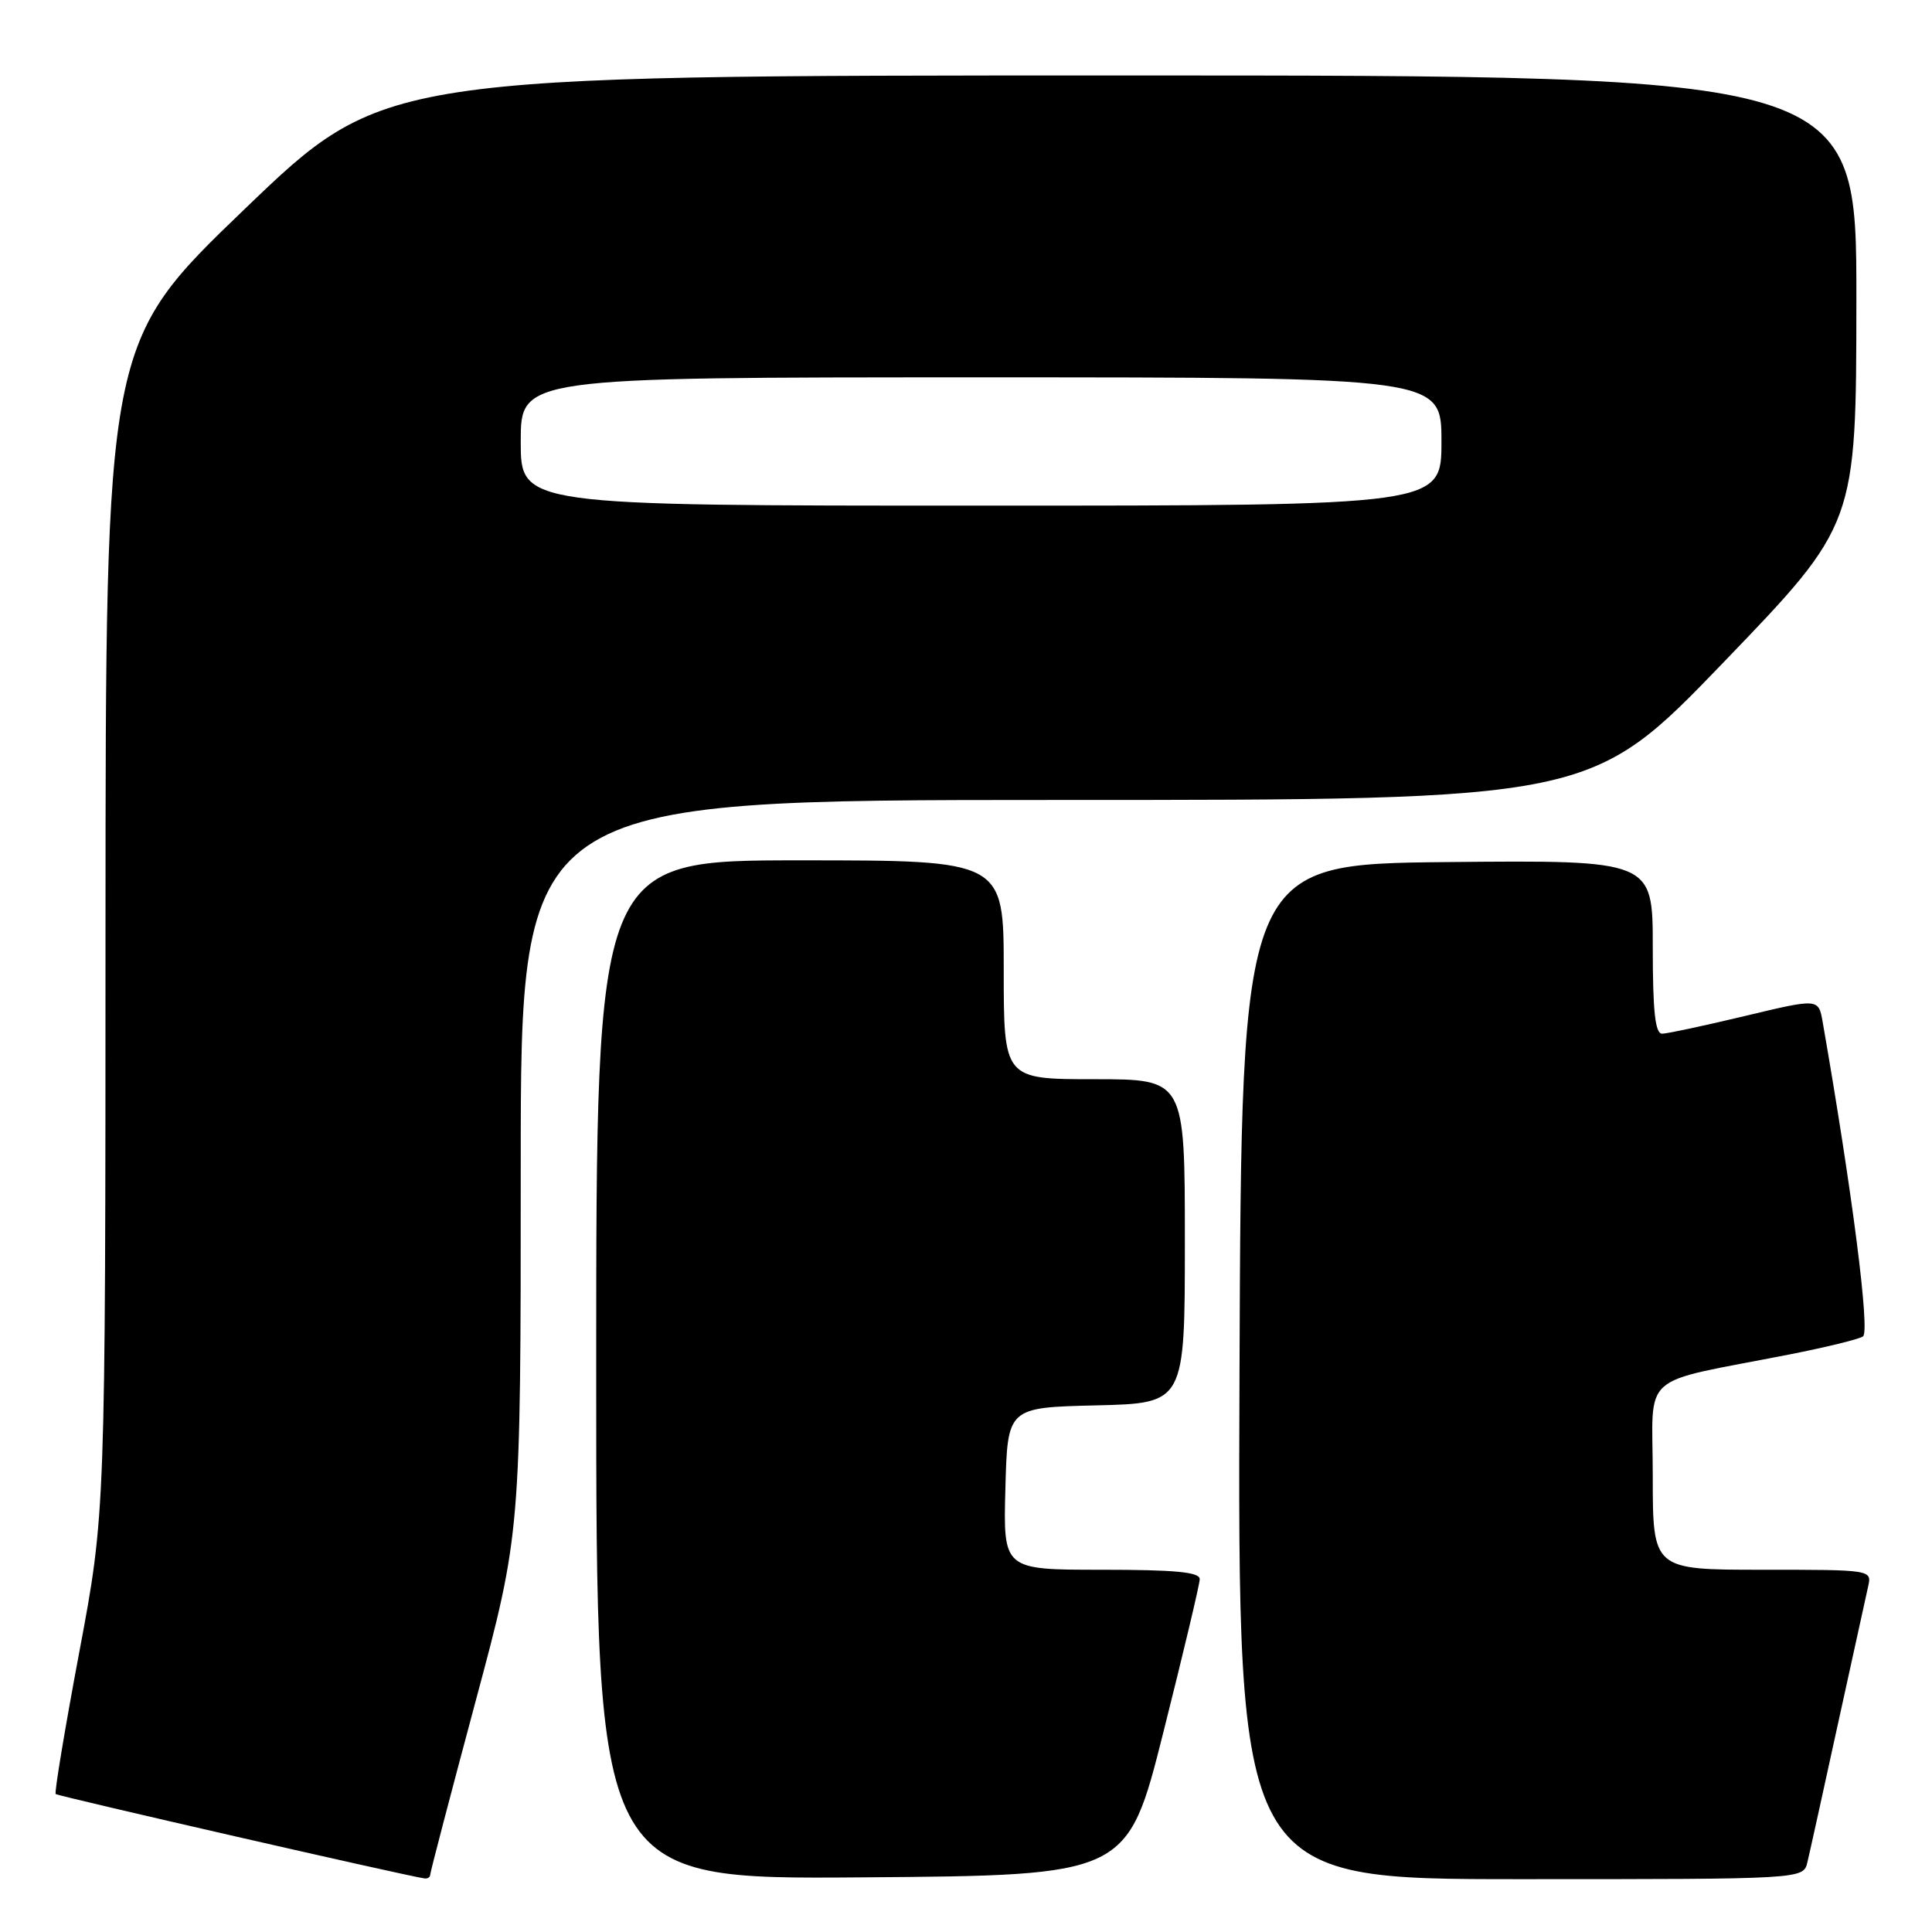 <?xml version="1.0" encoding="UTF-8" standalone="no"?>
<!DOCTYPE svg PUBLIC "-//W3C//DTD SVG 1.1//EN" "http://www.w3.org/Graphics/SVG/1.1/DTD/svg11.dtd" >
<svg xmlns="http://www.w3.org/2000/svg" xmlns:xlink="http://www.w3.org/1999/xlink" version="1.1" viewBox="0 0 256 256">
 <g >
 <path fill="currentColor"
d=" M 57.00 248.43 C 57.00 248.12 59.70 237.80 63.00 225.50 C 69.00 203.14 69.00 203.14 69.00 154.57 C 69.00 106.00 69.00 106.00 139.91 106.00 C 210.82 106.00 210.82 106.00 228.39 87.75 C 245.96 69.50 245.96 69.50 245.98 39.75 C 246.00 10.00 246.00 10.00 148.42 10.00 C 50.84 10.00 50.84 10.00 32.42 27.70 C 14.00 45.40 14.00 45.40 13.98 122.95 C 13.97 200.50 13.97 200.50 10.50 218.94 C 8.60 229.07 7.19 237.53 7.38 237.72 C 7.67 238.00 53.96 248.60 56.25 248.90 C 56.66 248.96 57.00 248.74 57.00 248.43 Z  M 154.16 229.50 C 156.79 219.05 158.96 209.94 158.97 209.25 C 158.99 208.31 155.74 208.00 145.97 208.00 C 132.93 208.00 132.93 208.00 133.22 197.25 C 133.50 186.50 133.50 186.50 145.25 186.22 C 157.00 185.94 157.00 185.94 157.00 164.47 C 157.00 143.00 157.00 143.00 145.00 143.00 C 133.00 143.00 133.00 143.00 133.00 128.50 C 133.00 114.00 133.00 114.00 106.00 114.00 C 79.00 114.00 79.00 114.00 79.00 181.51 C 79.00 249.03 79.00 249.03 114.19 248.76 C 149.38 248.50 149.38 248.50 154.16 229.50 Z  M 239.49 246.75 C 239.79 245.51 241.60 237.30 243.52 228.50 C 245.45 219.70 247.25 211.49 247.53 210.25 C 248.04 208.00 248.04 208.00 233.52 208.00 C 219.00 208.00 219.00 208.00 219.00 195.58 C 219.00 181.53 216.84 183.46 237.12 179.47 C 241.86 178.54 246.24 177.47 246.85 177.09 C 247.82 176.50 245.42 157.82 241.51 135.40 C 240.96 132.29 240.96 132.29 231.23 134.62 C 225.88 135.90 220.94 136.96 220.25 136.97 C 219.32 136.99 219.00 134.05 219.00 125.48 C 219.00 113.97 219.00 113.97 191.75 114.23 C 164.50 114.50 164.50 114.50 164.24 181.75 C 163.99 249.00 163.99 249.00 201.47 249.00 C 238.96 249.00 238.96 249.00 239.49 246.75 Z  M 69.00 58.50 C 69.00 50.00 69.00 50.00 130.00 50.00 C 191.00 50.00 191.00 50.00 191.00 58.50 C 191.00 67.00 191.00 67.00 130.00 67.00 C 69.00 67.00 69.00 67.00 69.00 58.50 Z "/>
</g>
</svg>